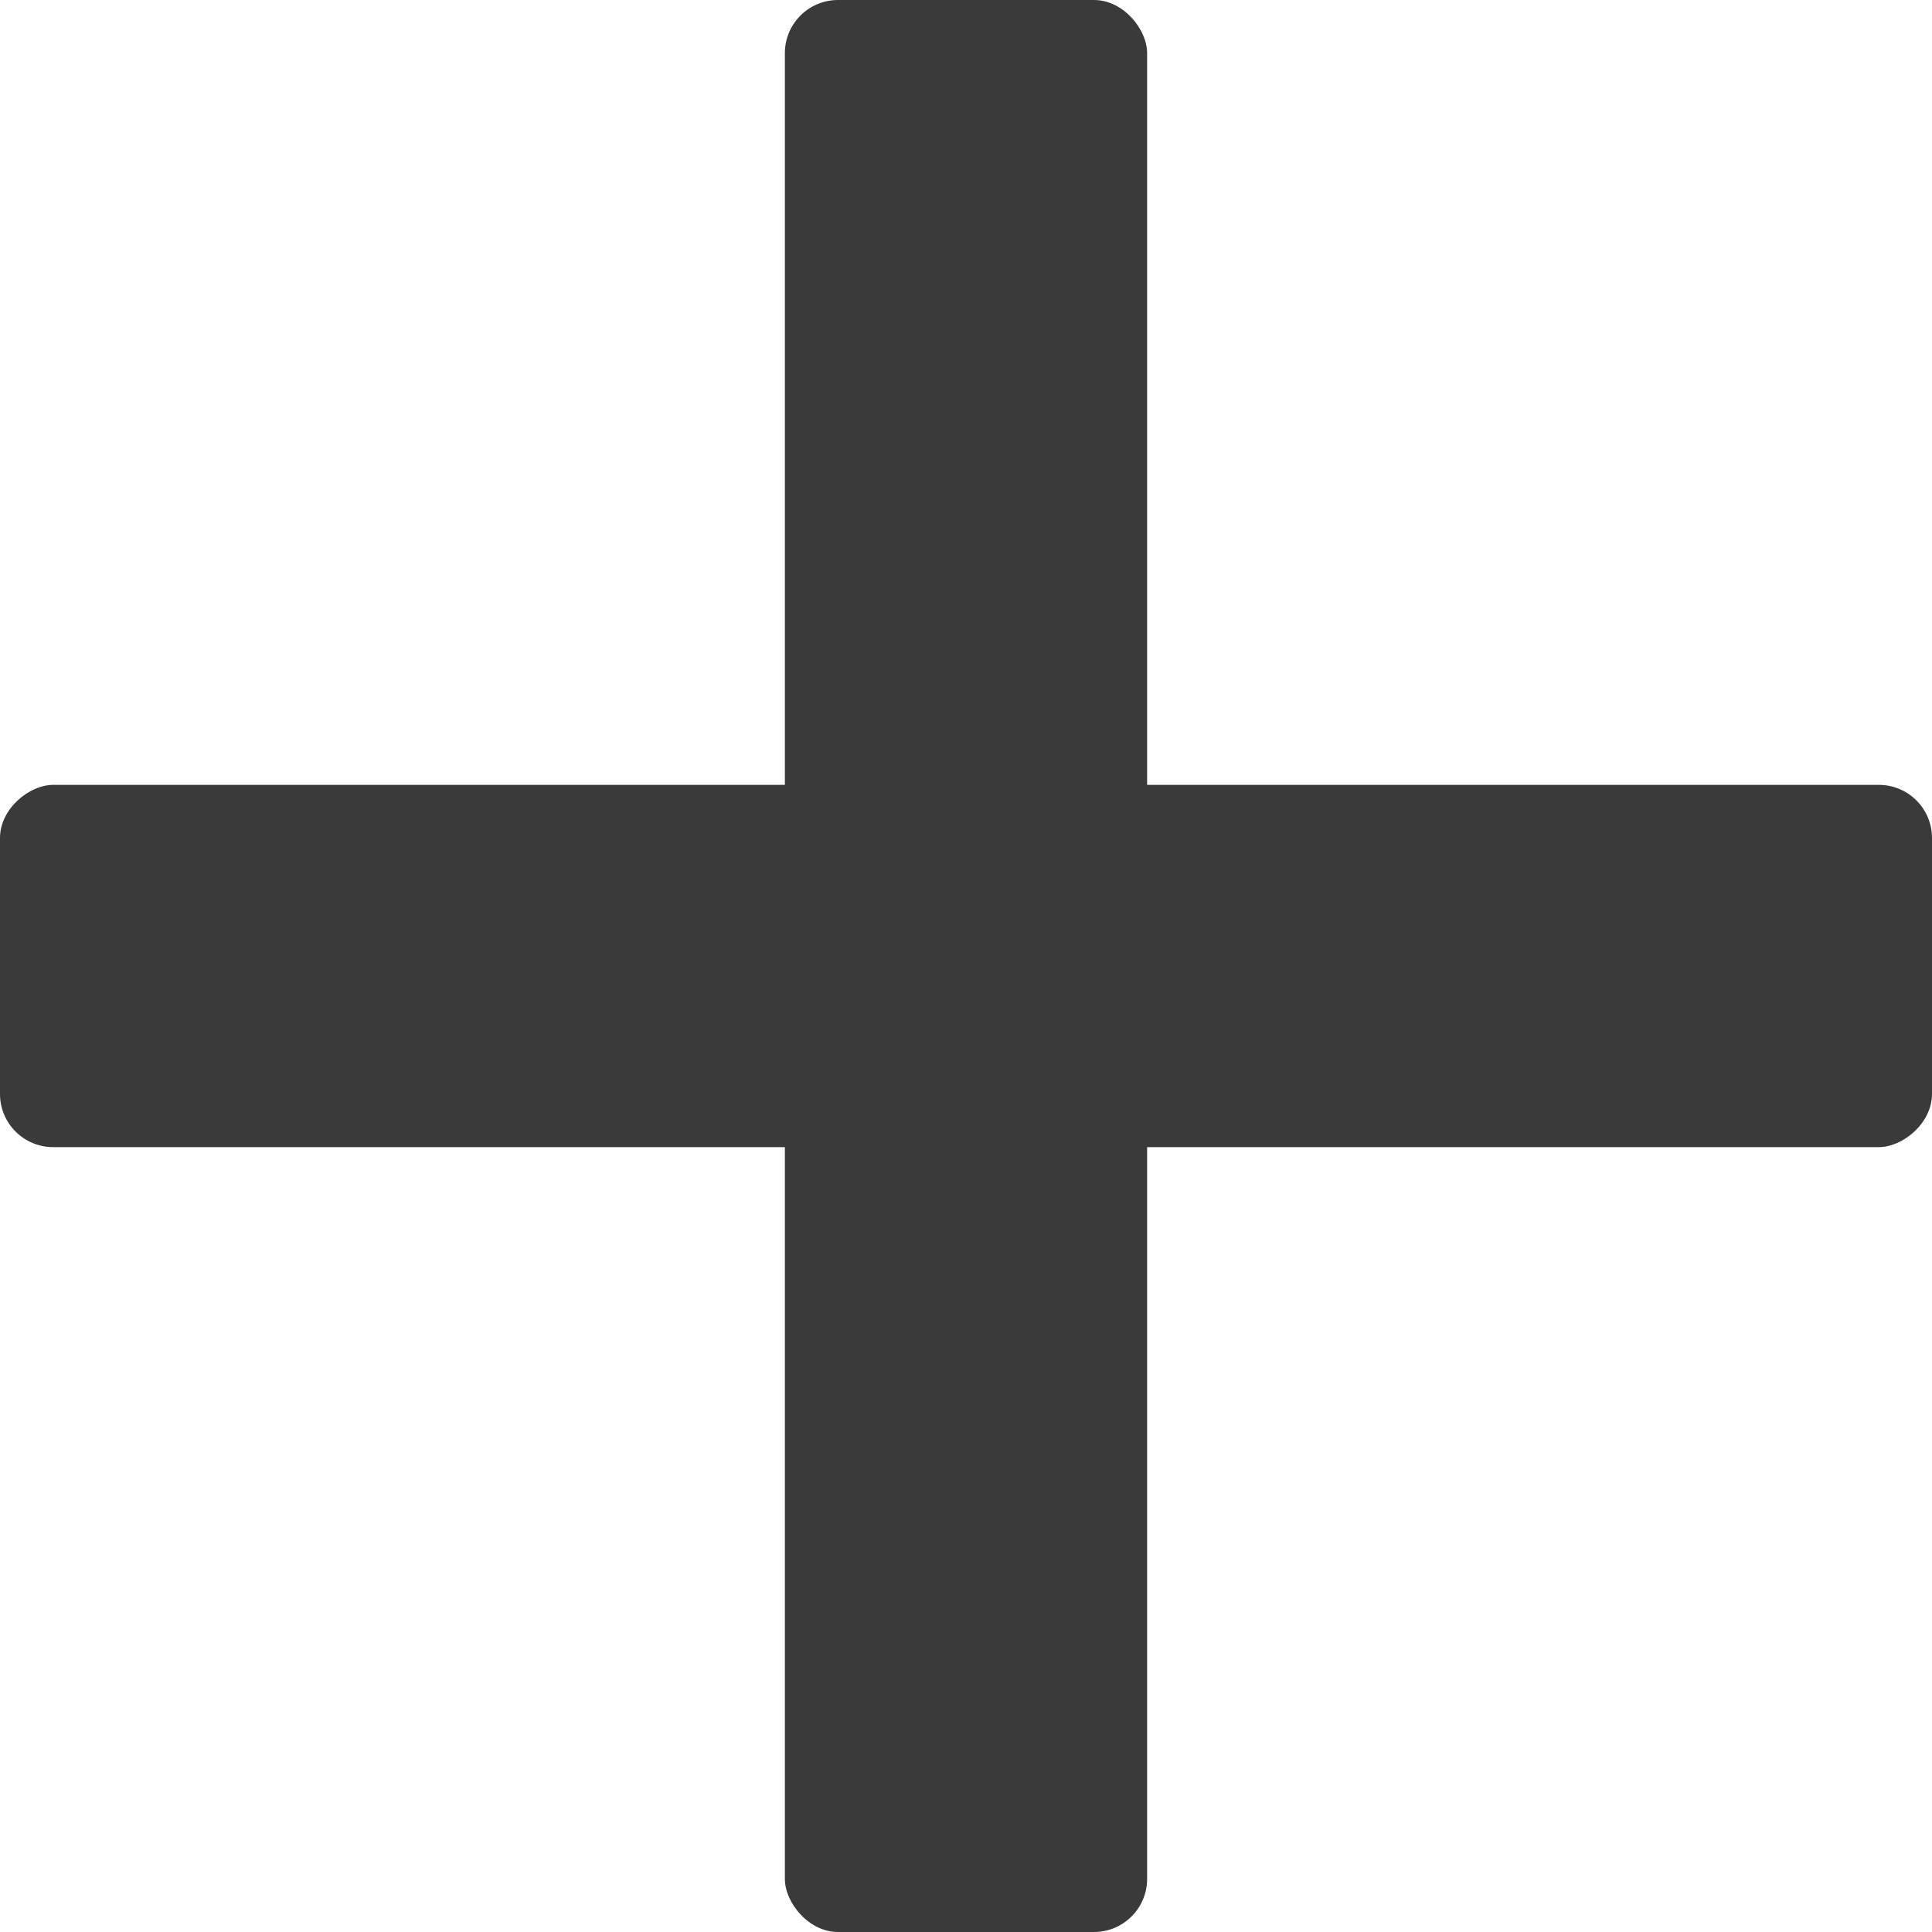 <?xml version="1.0" encoding="UTF-8"?>
<svg id="Ebene_1" data-name="Ebene 1" xmlns="http://www.w3.org/2000/svg" viewBox="0 0 16 16">
  <defs>
    <style>
      .cls-1 {
        fill: #3a3a3a;
        stroke-width: 0px;
      }
    </style>
  </defs>
  <rect class="cls-1" x="6.5" width="3" height="16" rx=".44" ry=".44" transform="translate(16 16) rotate(180)"/>
  <rect class="cls-1" x="6.5" width="3" height="16" rx=".44" ry=".44" transform="translate(0 16) rotate(-90)"/>
</svg>